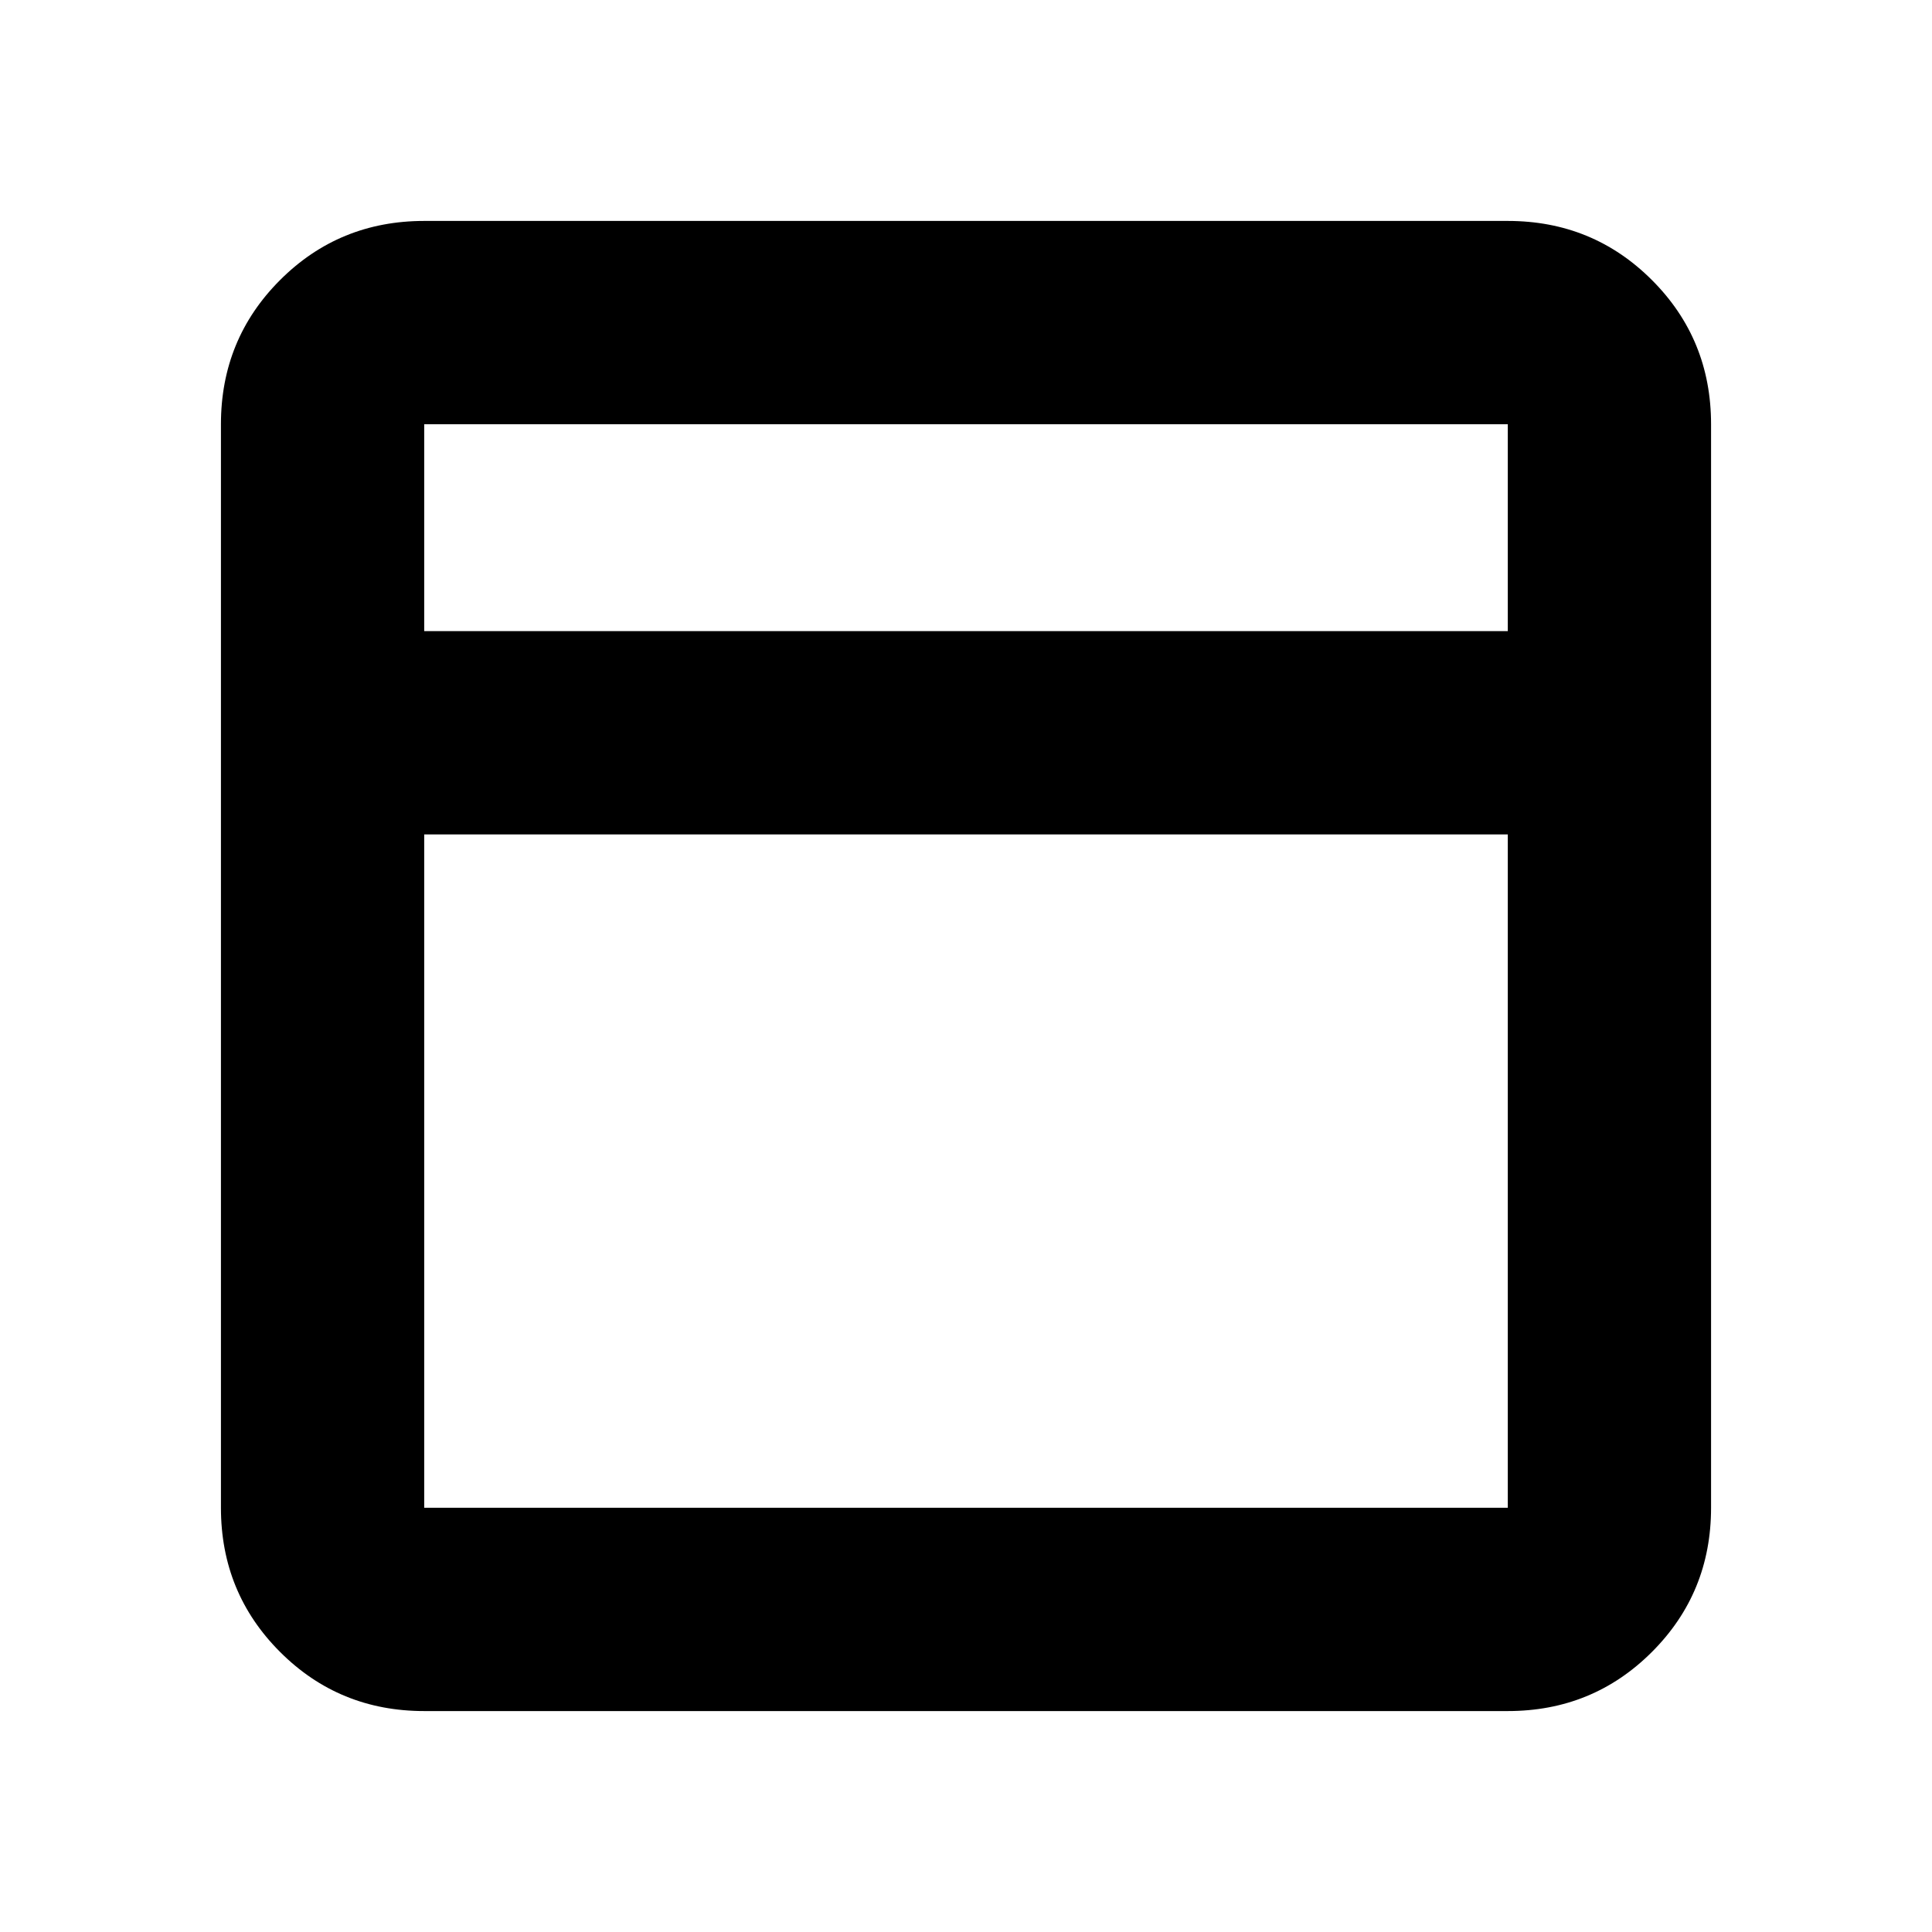 <svg xmlns="http://www.w3.org/2000/svg" height="24" viewBox="0 -960 960 960" width="24"><path d="M210.783-109.782q-42.242 0-71.622-29.379-29.379-29.38-29.379-71.622v-538.434q0-42.242 29.379-71.622 29.38-29.379 71.622-29.379h538.434q42.242 0 71.622 29.379 29.379 29.38 29.379 71.622v538.434q0 42.242-29.379 71.622-29.38 29.379-71.622 29.379H210.783Zm0-536.609h538.434v-102.826H210.783v102.826ZM749.217-545.39H210.783v334.607h538.434V-545.39ZM210.783-646.391v101.001-101.001Zm0 0v-102.826 102.826Zm0 101.001v334.607-334.607Z"/></svg>